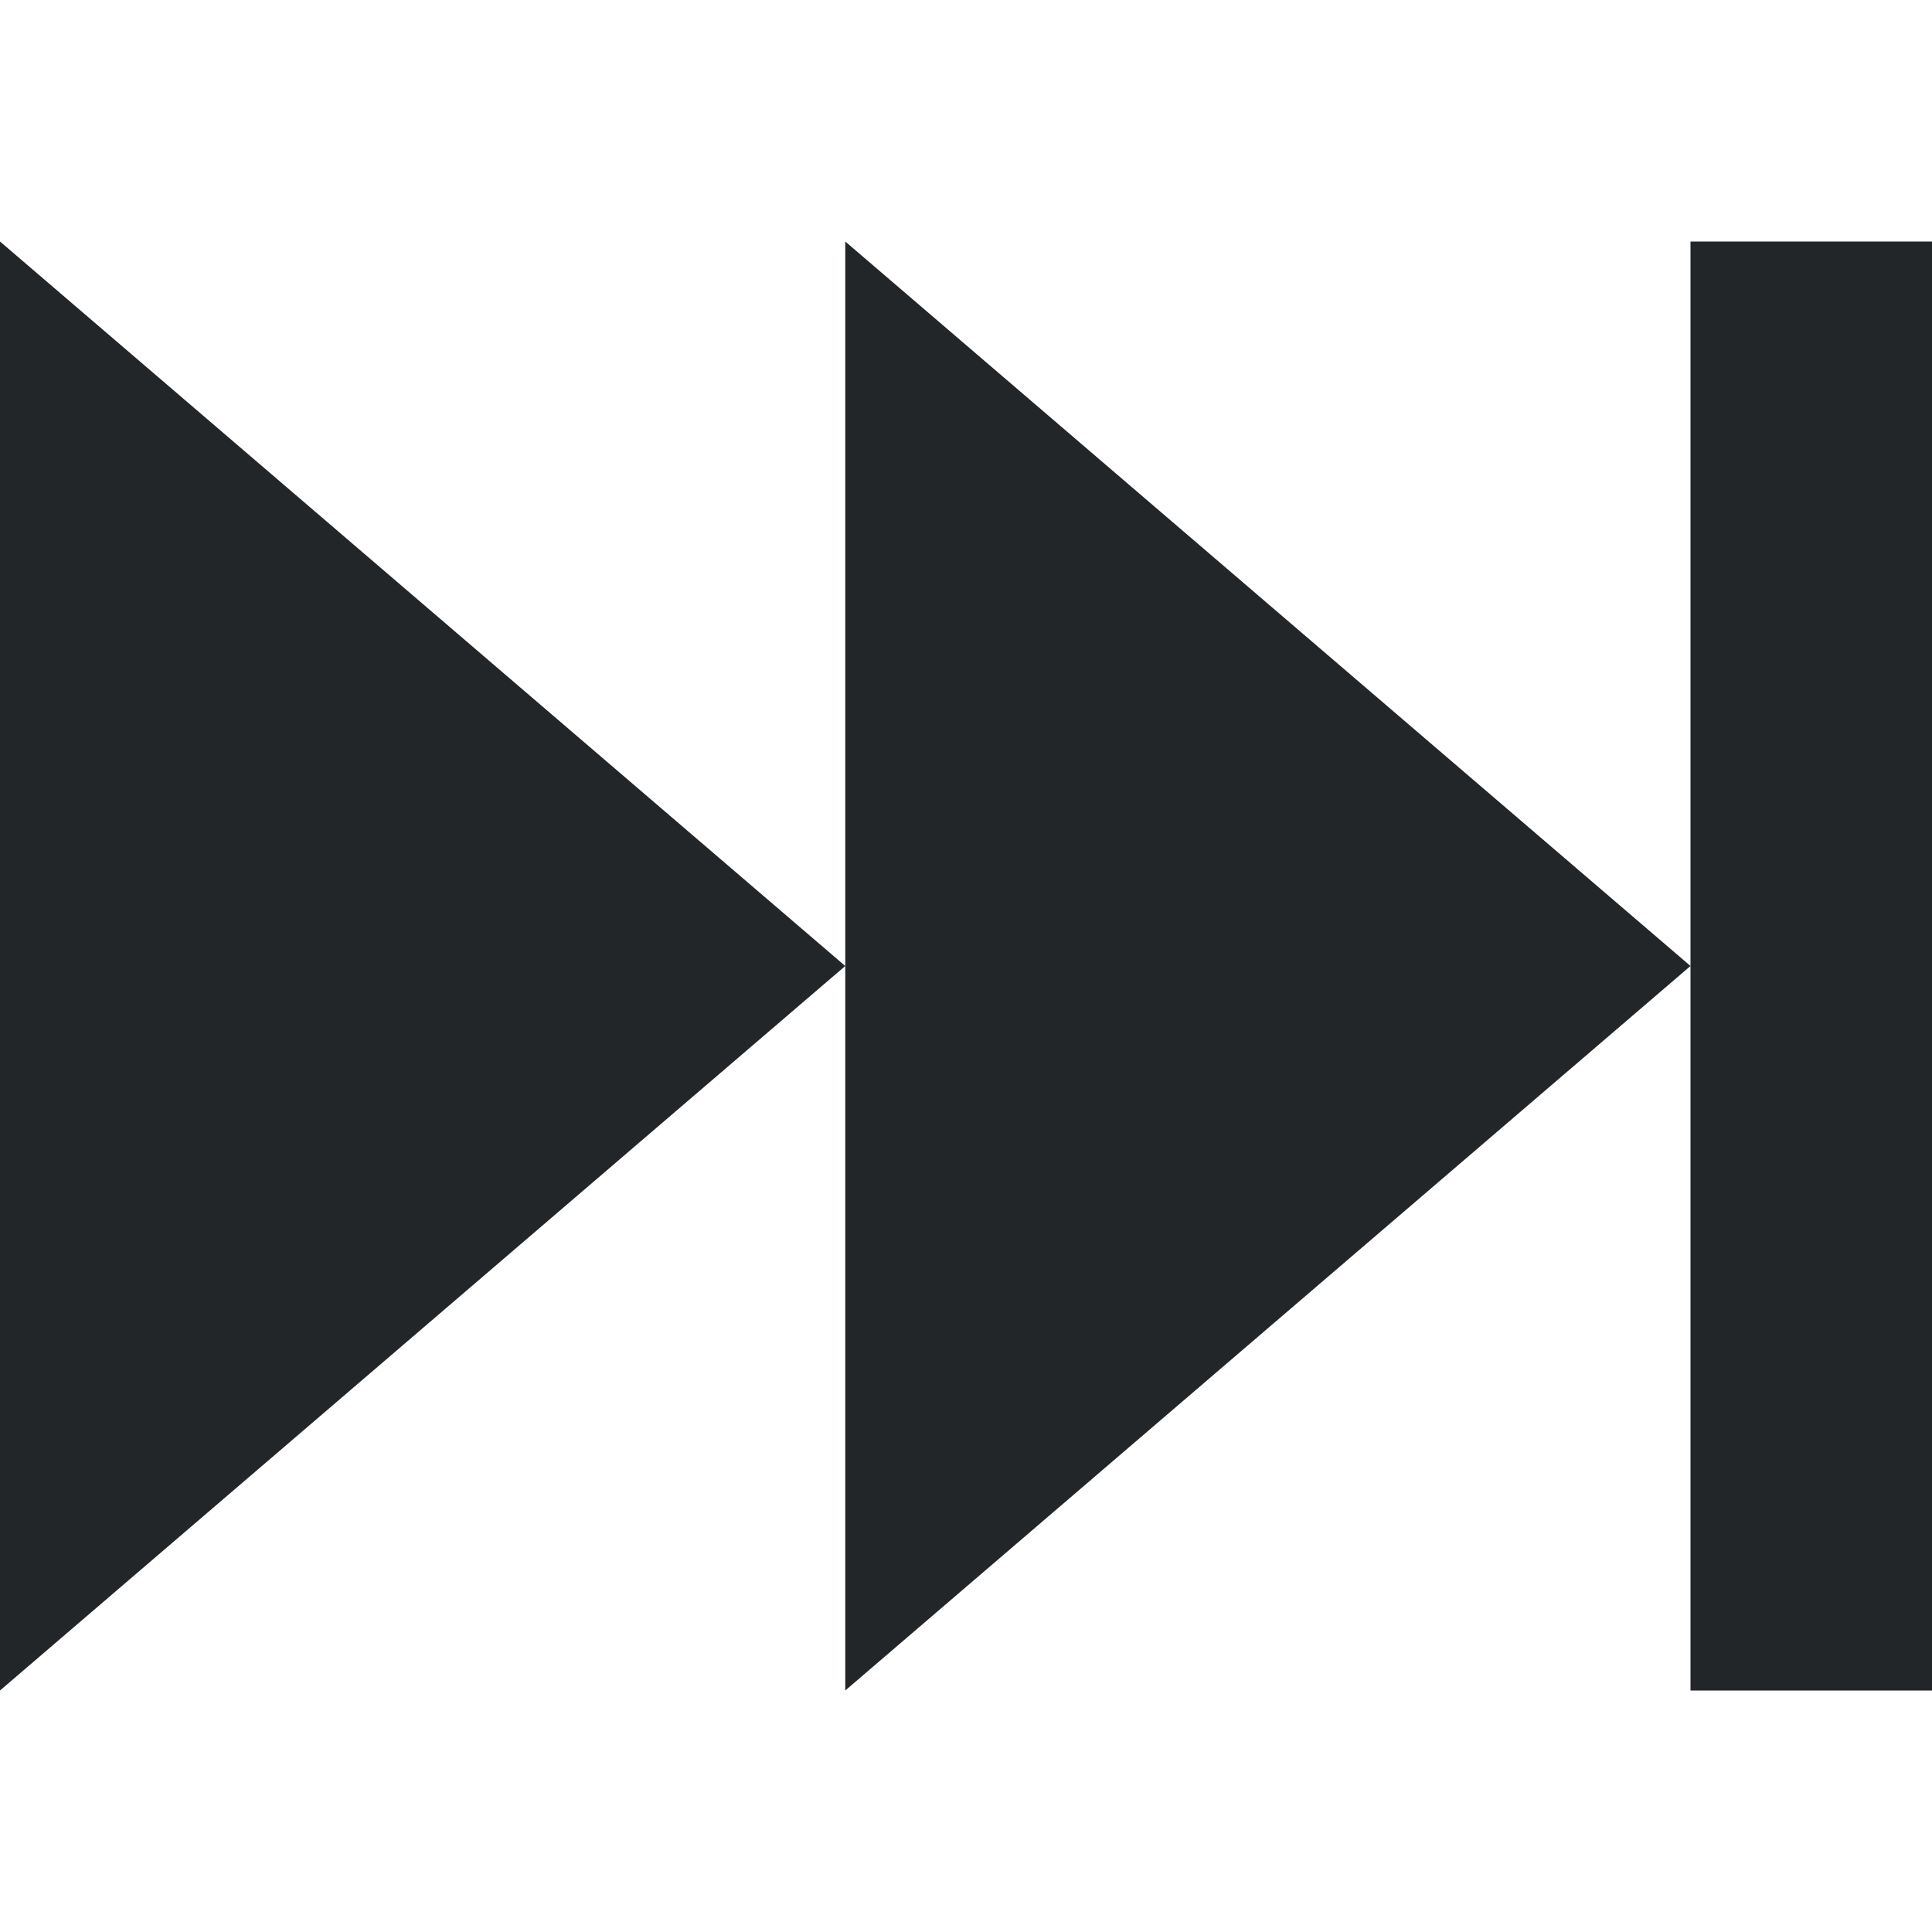<?xml version="1.0" encoding="UTF-8" standalone="no"?>
<svg
   viewBox="0 0 16 16"
   version="1.1"
   id="svg5"
   sodipodi:docname="forward.svg"
   inkscape:version="1.1 (1:1.1+202105261517+ce6663b3b7)"
   xmlns:inkscape="http://www.inkscape.org/namespaces/inkscape"
   xmlns:sodipodi="http://sodipodi.sourceforge.net/DTD/sodipodi-0.dtd"
   xmlns="http://www.w3.org/2000/svg"
   xmlns:svg="http://www.w3.org/2000/svg">
  <defs
     id="defs9" />
  <sodipodi:namedview
     id="namedview7"
     pagecolor="#ffffff"
     bordercolor="#666666"
     borderopacity="1.0"
     inkscape:pageshadow="2"
     inkscape:pageopacity="0.0"
     inkscape:pagecheckerboard="0"
     showgrid="false"
     inkscape:zoom="41.25"
     inkscape:cx="7.9878788"
     inkscape:cy="8"
     inkscape:window-width="1860"
     inkscape:window-height="1051"
     inkscape:window-x="60"
     inkscape:window-y="0"
     inkscape:window-maximized="1"
     inkscape:current-layer="svg5" />
  <style
     type="text/css"
     id="current-color-scheme">
        .ColorScheme-Text {
            color:#232629;
        }
    </style>
  <path
     d="m7 2v12l7-6zm7 6v6h2v-12h-2zm-14-6v12l7-6z"
     class="ColorScheme-Text"
     fill="currentColor"
     id="path3" />
</svg>
